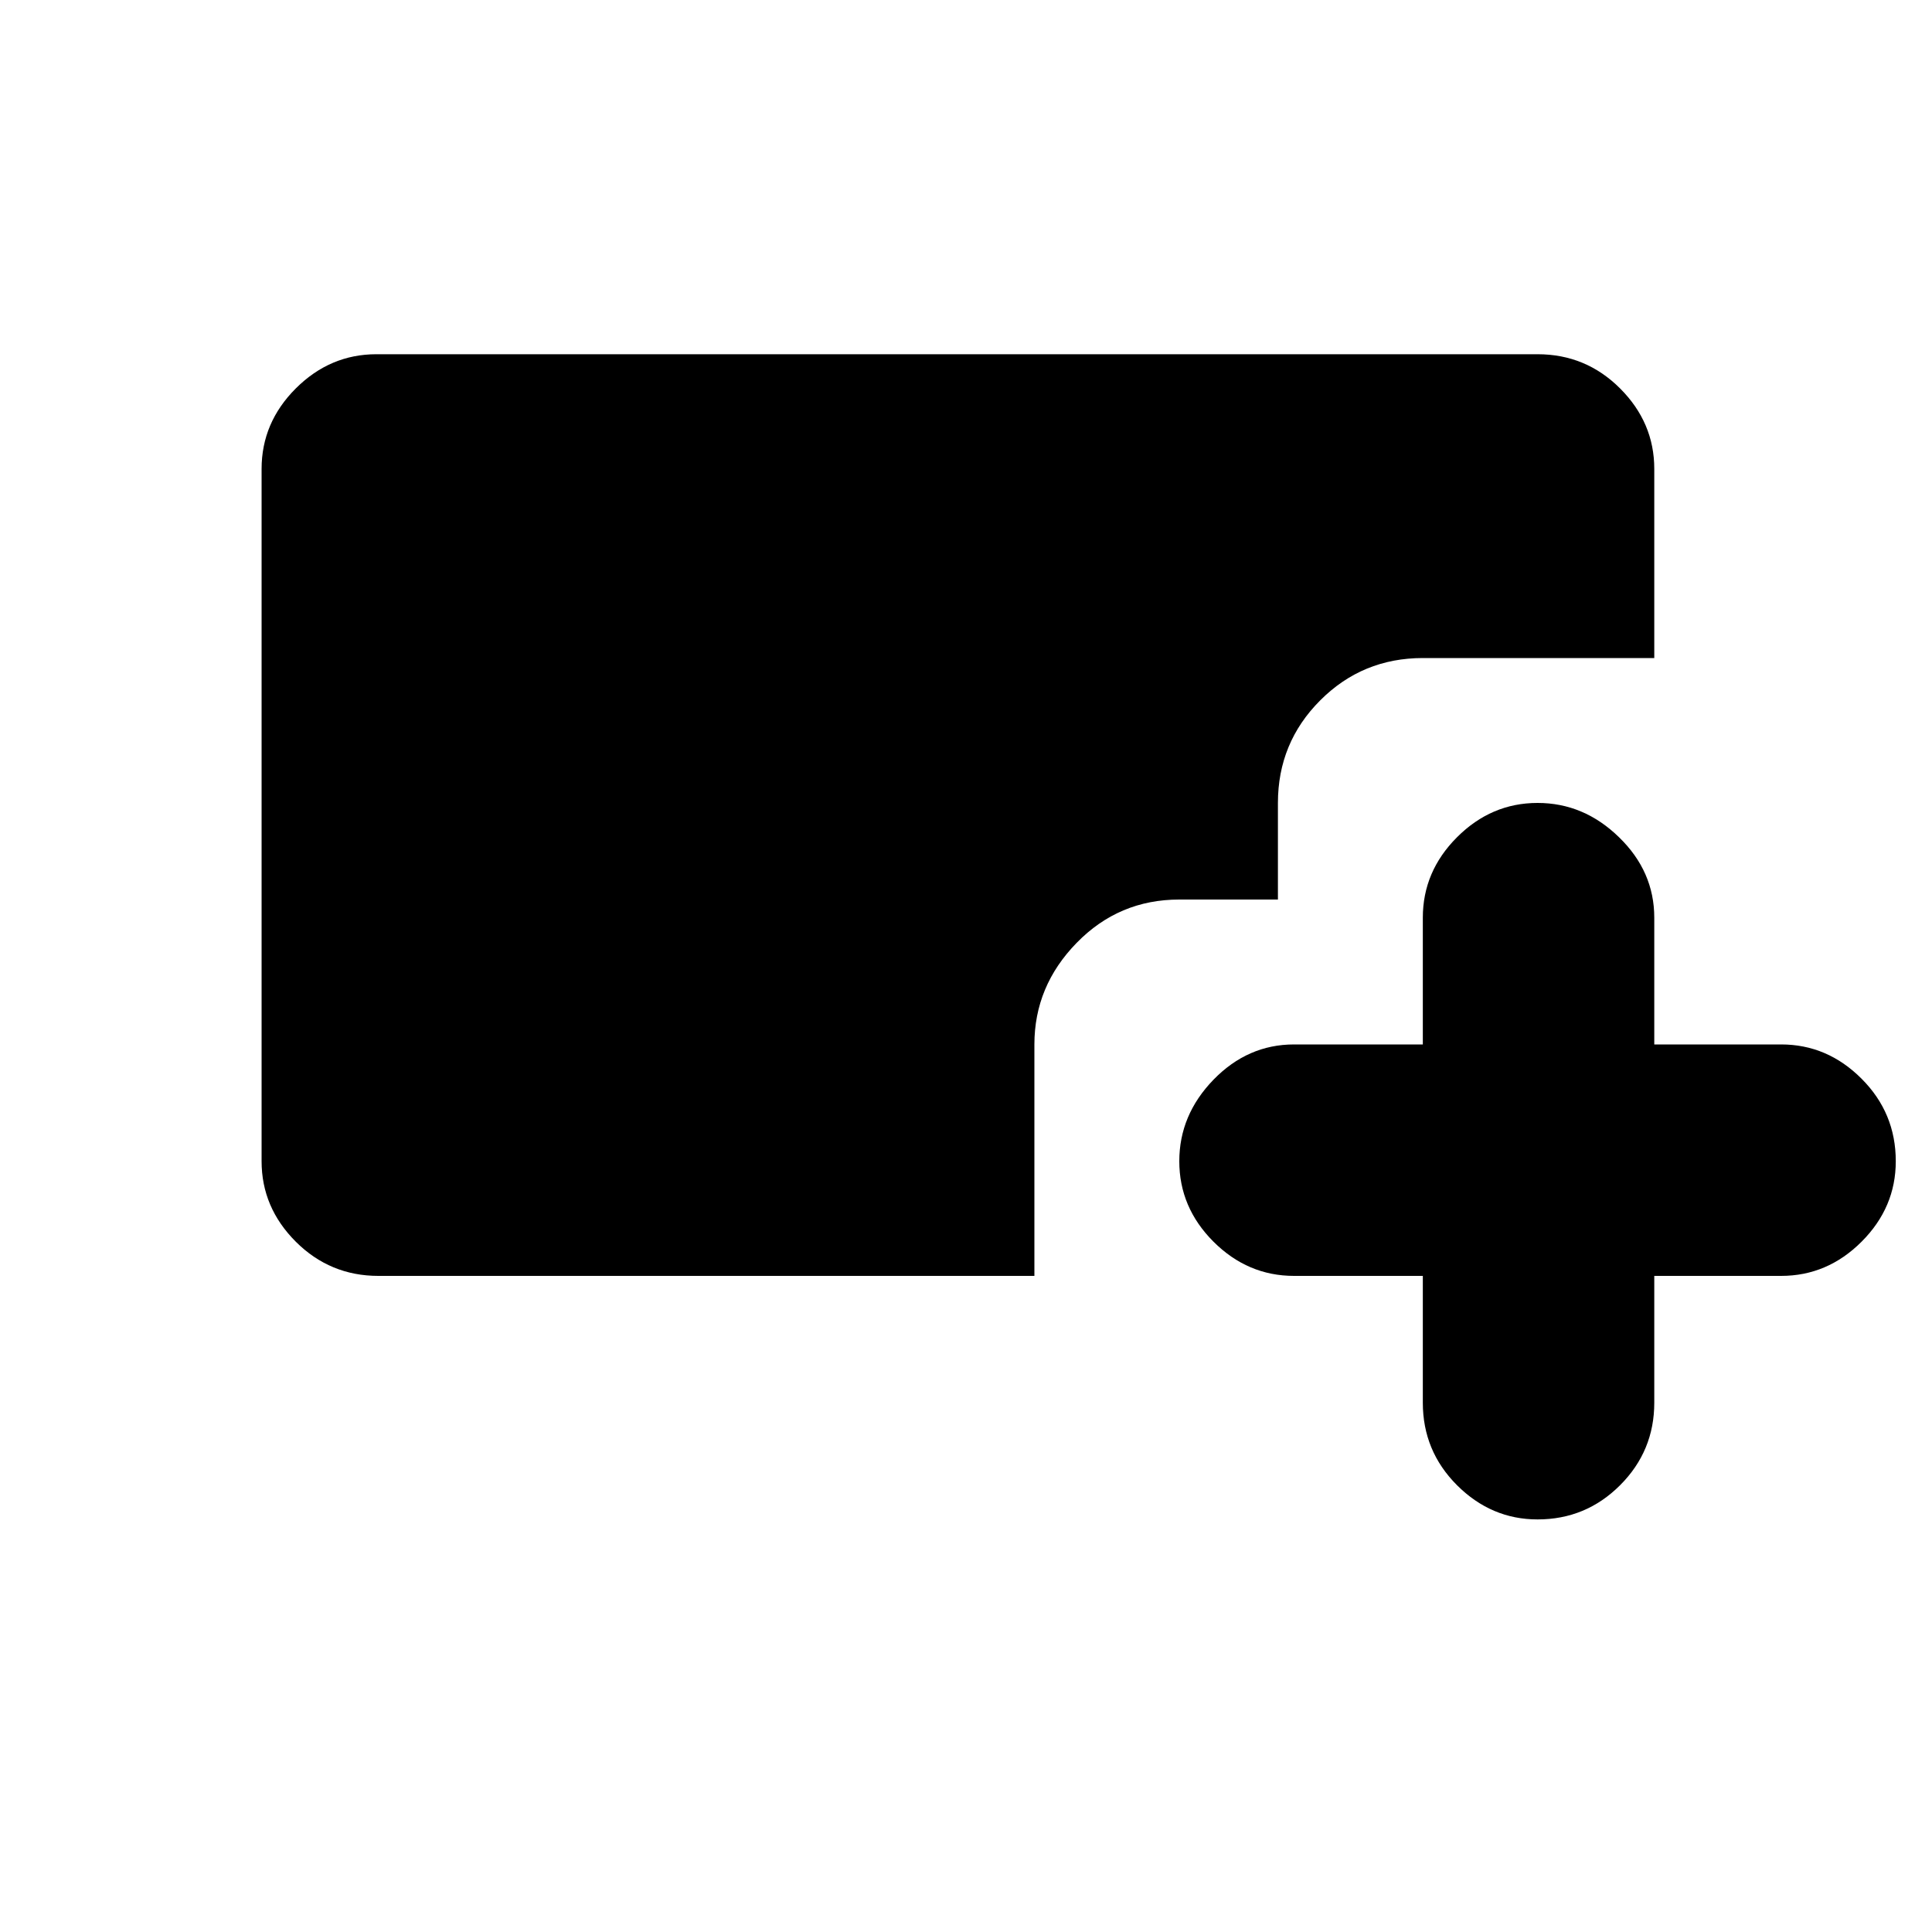 <svg xmlns="http://www.w3.org/2000/svg" height="20" width="20"><path d="M15.917 15.729q-.479 0-.834-.354-.354-.354-.354-.854v-1.313h-1.333q-.479 0-.834-.354-.354-.354-.354-.833t.354-.844q.355-.365.834-.365h1.333V9.5q0-.479.354-.833.355-.355.834-.355t.843.355q.365.354.365.833v1.312h1.313q.479 0 .833.355.354.354.354.854 0 .479-.354.833t-.833.354h-1.313v1.313q0 .5-.354.854t-.854.354Zm-12-2.521q-.5 0-.855-.354-.354-.354-.354-.833V4.854q0-.479.354-.833.355-.354.834-.354h12.021q.5 0 .854.354t.354.833v1.958h-2.396q-.625 0-1.062.438-.438.438-.438 1.062v1h-1.021q-.625 0-1.062.448-.438.448-.438 1.052v2.396Z"/></svg>